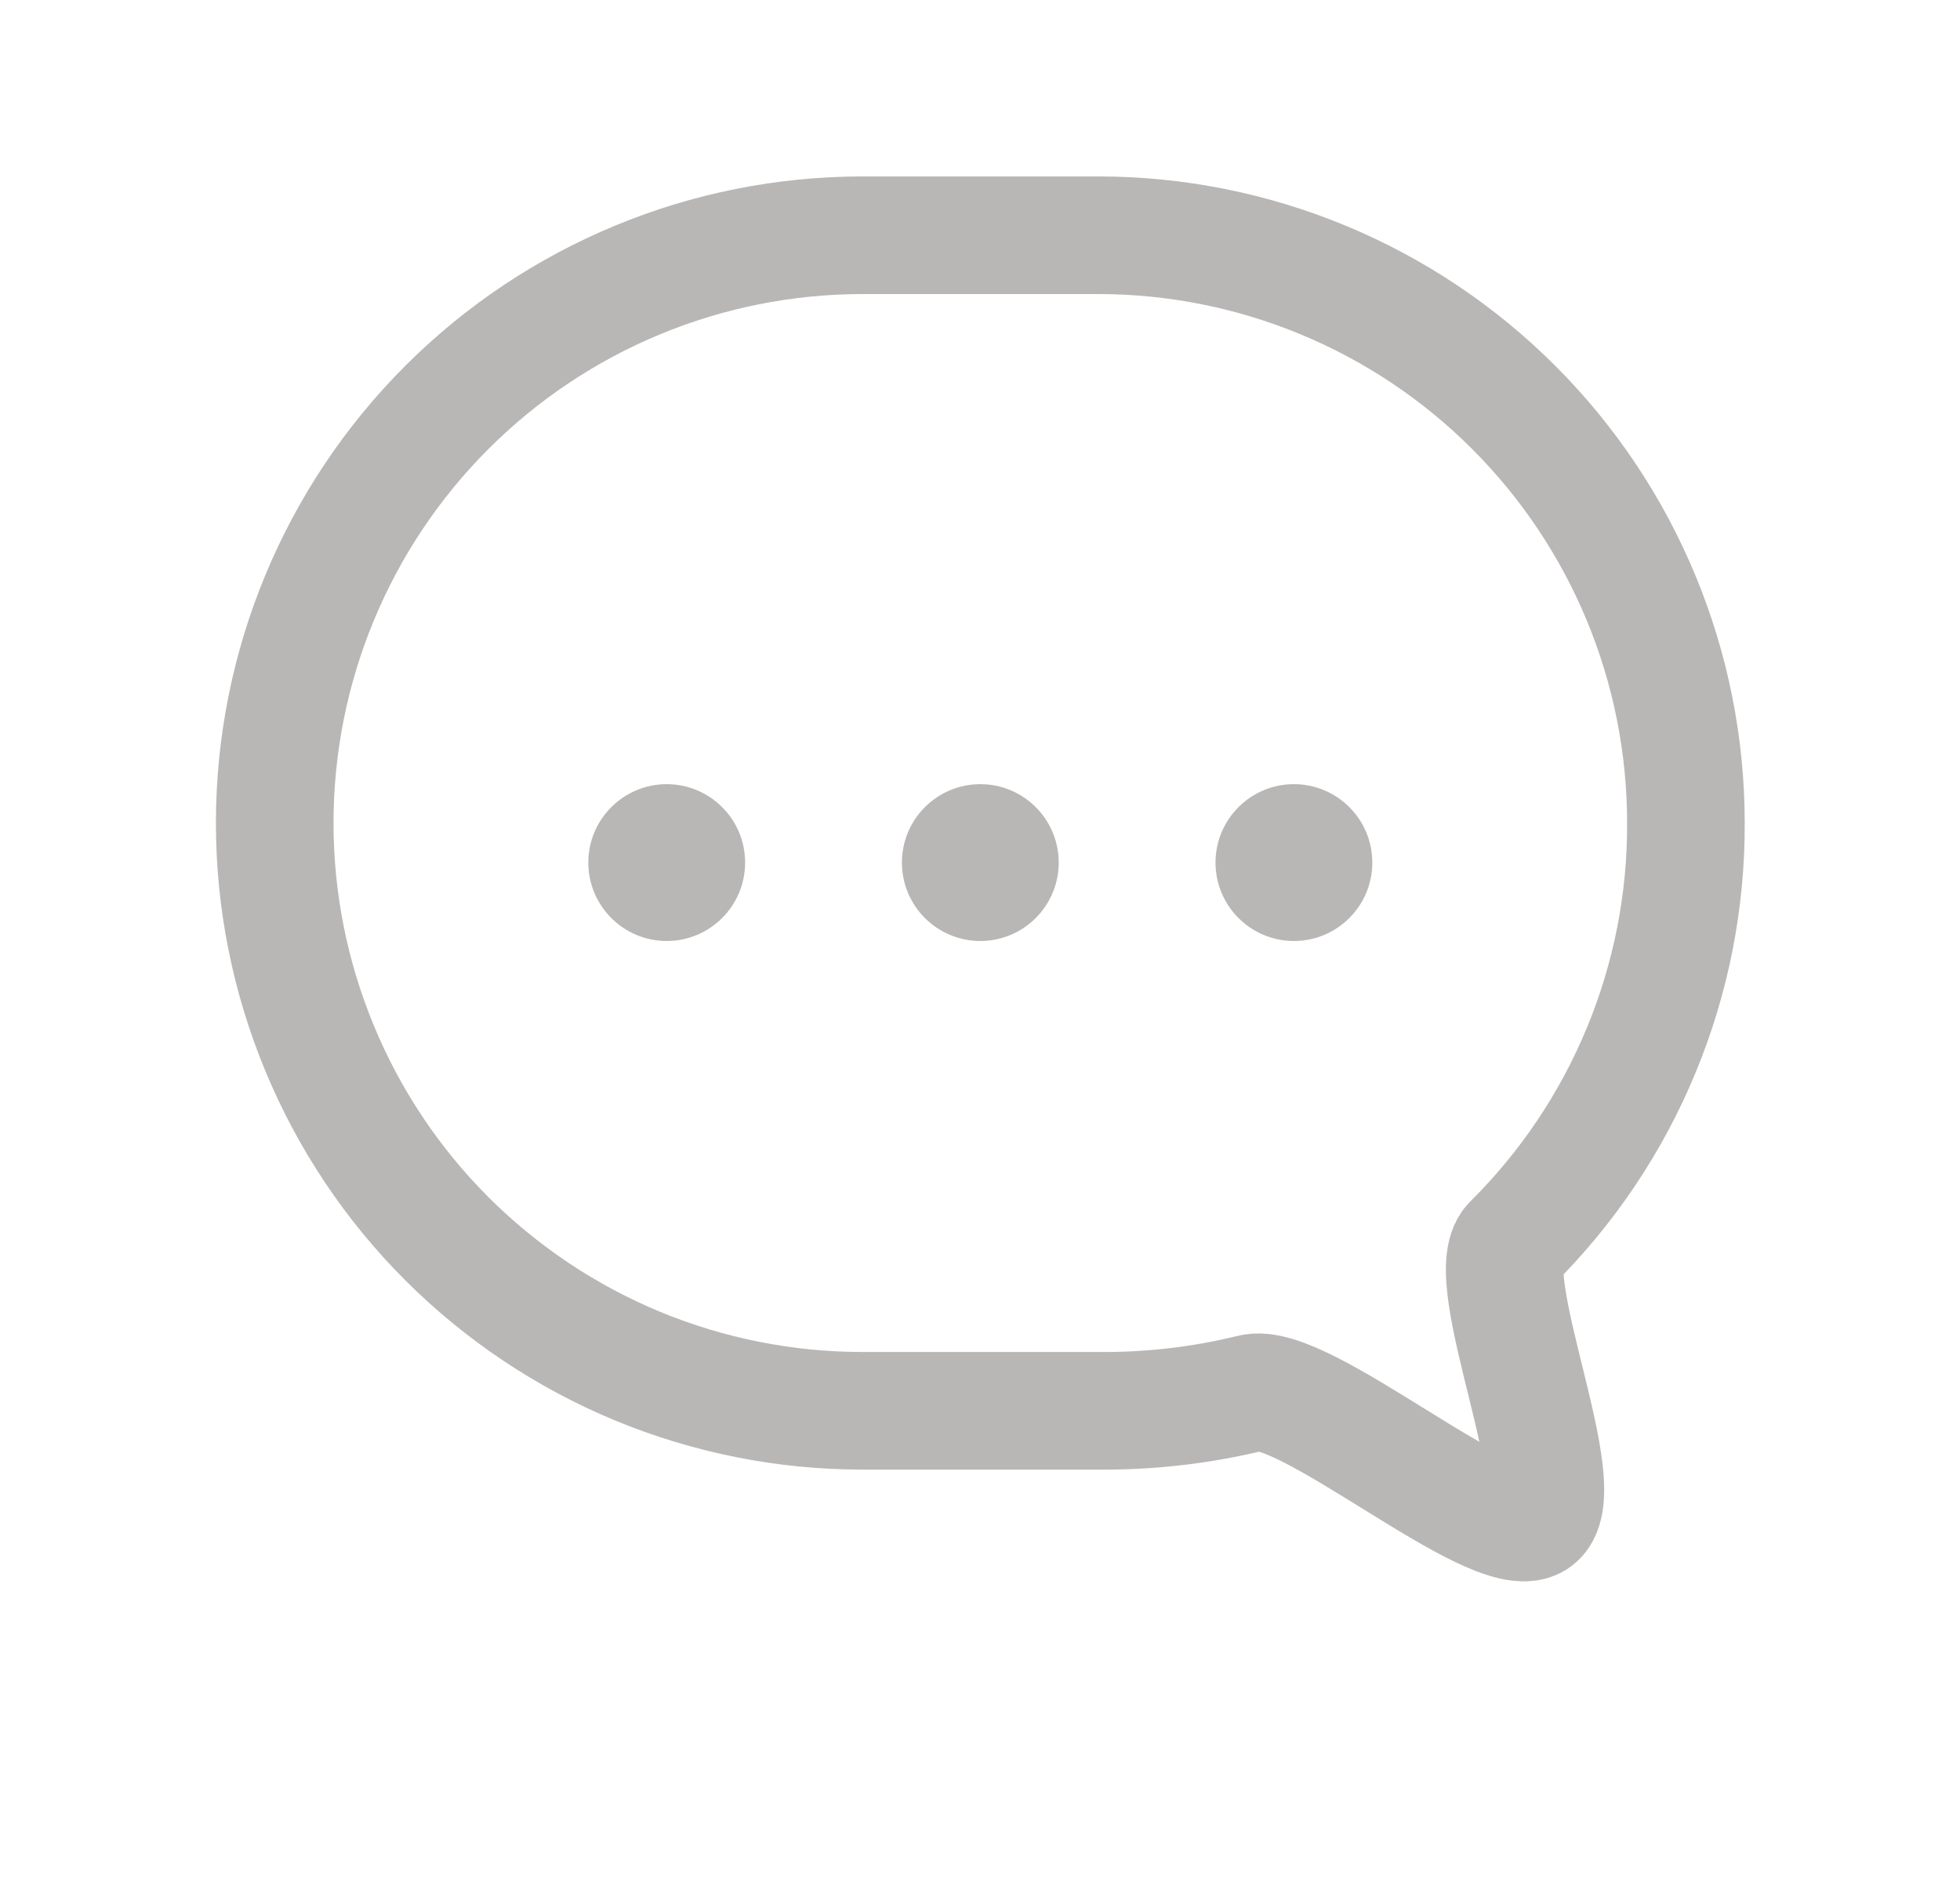 <svg width="25" height="24" viewBox="0 0 25 24" fill="none" xmlns="http://www.w3.org/2000/svg">
<path d="M14.008 17.991H11C10.016 17.991 9.041 17.797 8.131 17.421C7.222 17.044 6.396 16.492 5.699 15.796C5.003 15.1 4.451 14.274 4.075 13.364C3.698 12.455 3.504 11.48 3.504 10.496C3.504 8.508 4.294 6.601 5.699 5.196C7.105 3.79 9.012 3 11 3H14.008C15.996 3 17.903 3.79 19.308 5.196C20.714 6.601 21.504 8.508 21.504 10.496C21.508 11.491 21.314 12.476 20.933 13.395C20.553 14.314 19.993 15.148 19.287 15.849C18.848 16.278 20.112 19.062 19.577 19.383C19.041 19.704 16.621 17.584 15.957 17.766C15.319 17.922 14.664 17.997 14.008 17.991Z" stroke="#B9B6B6" stroke-width="1.5" stroke-linecap="round" stroke-linejoin="round"/>
<path d="M8.504 12C9.056 12 9.504 11.552 9.504 11C9.504 10.448 9.056 10 8.504 10C7.952 10 7.504 10.448 7.504 11C7.504 11.552 7.952 12 8.504 12Z" fill="#B9B6B6"/>
<path d="M12.504 12C13.056 12 13.504 11.552 13.504 11C13.504 10.448 13.056 10 12.504 10C11.952 10 11.504 10.448 11.504 11C11.504 11.552 11.952 12 12.504 12Z" fill="#B9B6B6"/>
<path d="M16.504 12C17.056 12 17.504 11.552 17.504 11C17.504 10.448 17.056 10 16.504 10C15.952 10 15.504 10.448 15.504 11C15.504 11.552 15.952 12 16.504 12Z" fill="#B9B6B6"/>
</svg>
